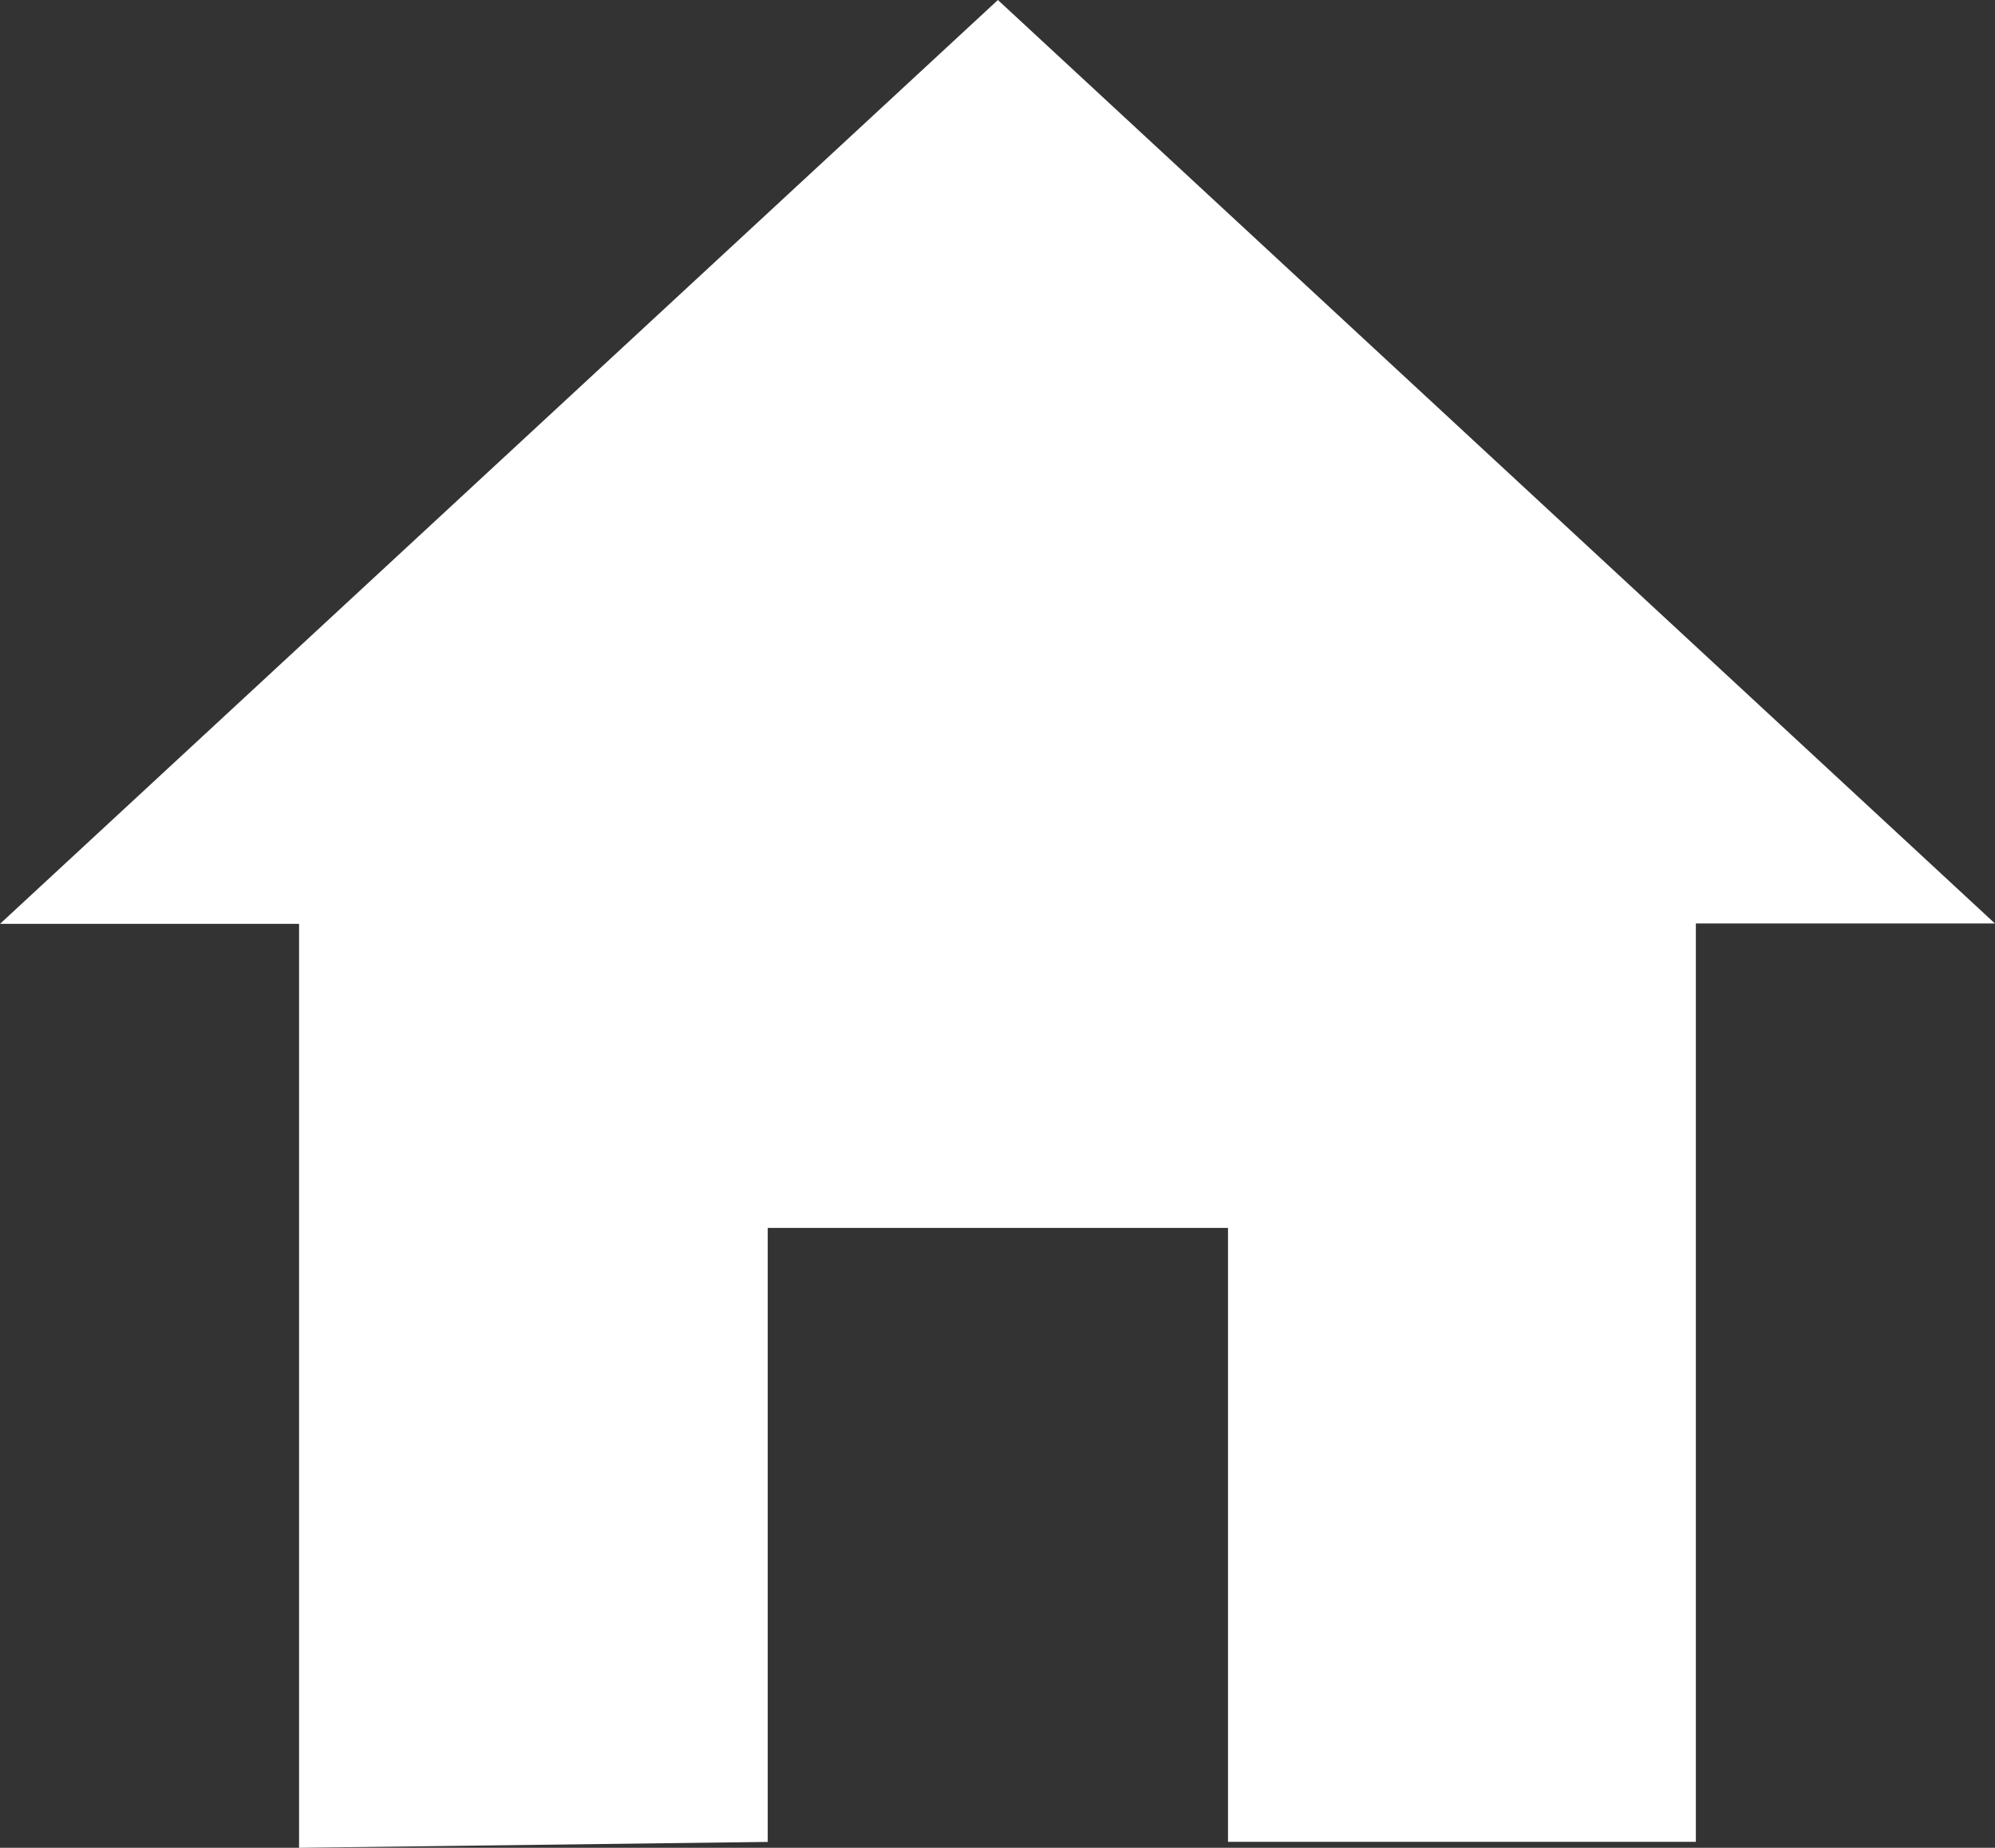 <svg id="Layer_2" data-name="Layer 2" xmlns="http://www.w3.org/2000/svg" width="24.762" height="22.937" viewBox="0 0 24.762 22.937">
  <rect x="0" y="0" width="24.762" height="22.937" fill="#333333" stroke="none"/>
  <g id="Layer_1" data-name="Layer 1">
    <path id="HOME-01" d="M9.529,22.864V15.242h5.713v7.621h5.807v-11.4h3.712L12.386,0,0,11.468H3.712V22.937Z" fill="#fff"/>
  </g>
</svg>
